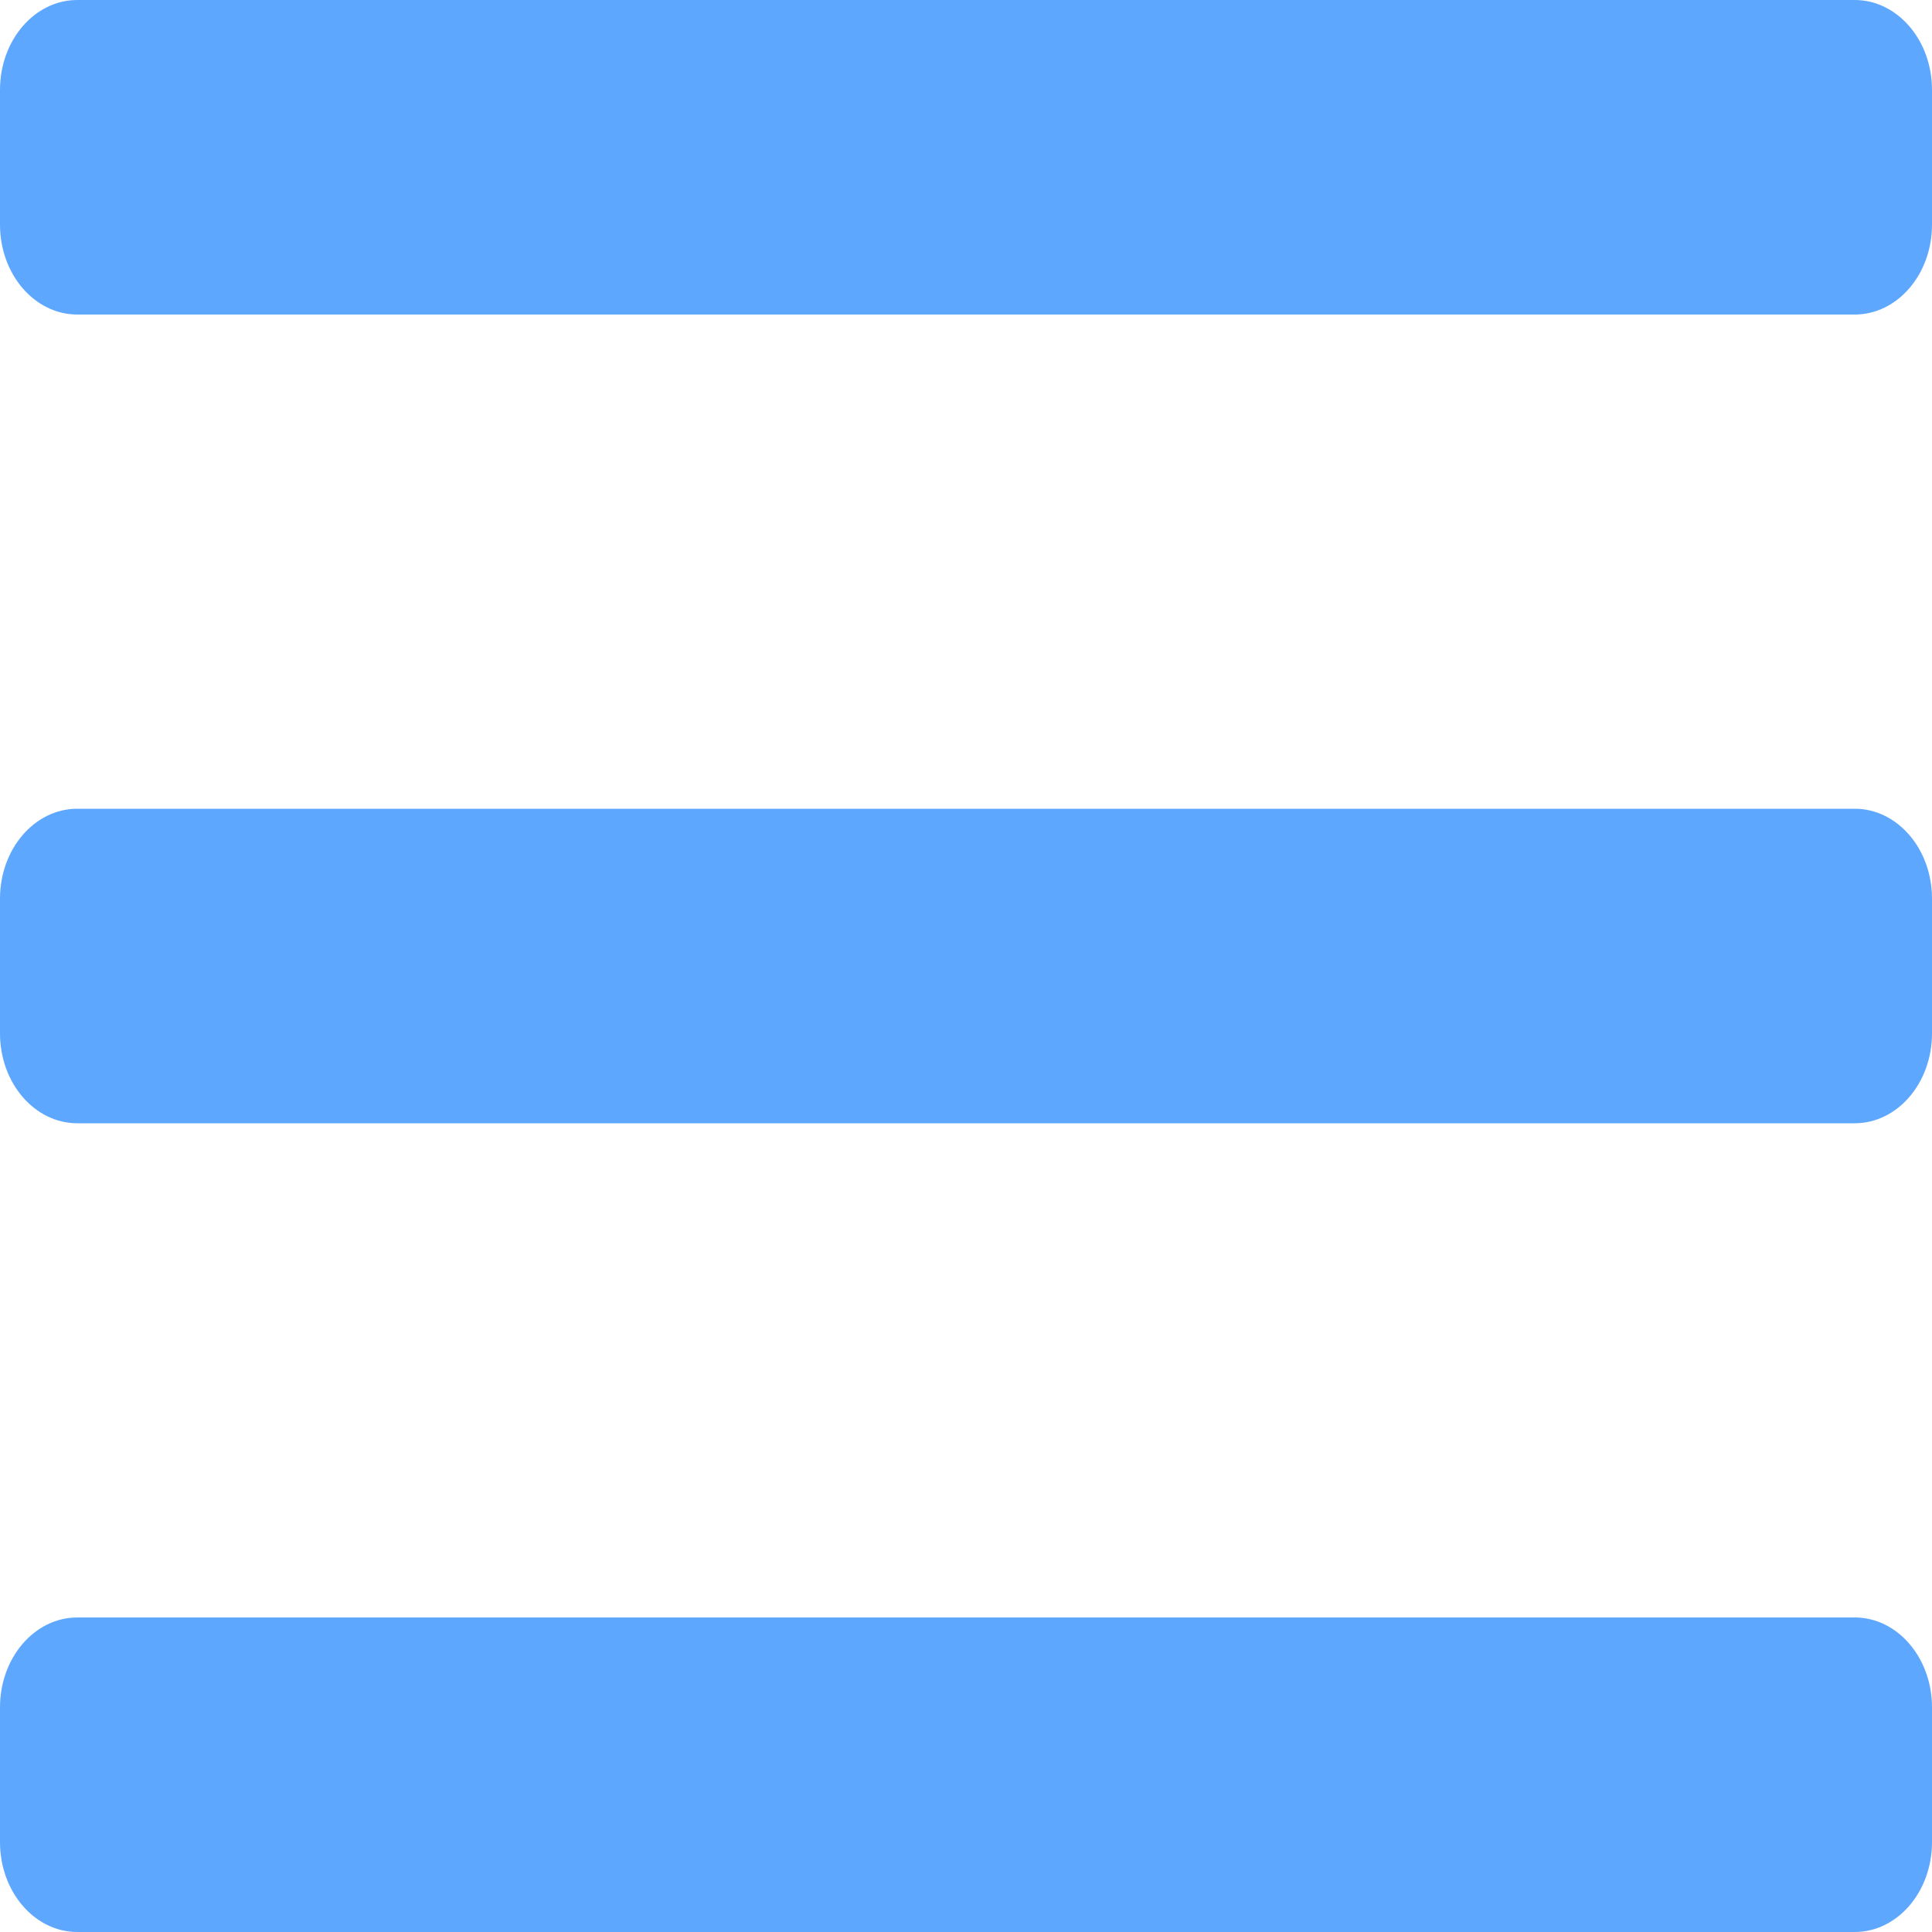 <svg width="40" height="40" viewBox="0 0 40 40" fill="none" xmlns="http://www.w3.org/2000/svg">
<path d="M38.4 0H1.6C0.716 0 0 0.833 0 1.86V4.651C0 5.679 0.716 6.512 1.6 6.512H38.4C39.284 6.512 40 5.679 40 4.651V1.86C40 0.833 39.284 0 38.4 0Z" fill="#5EA7FF"/>
<path d="M38.4 16.744H1.6C0.716 16.744 0 17.577 0 18.605V21.395C0 22.423 0.716 23.256 1.6 23.256H38.4C39.284 23.256 40 22.423 40 21.395V18.605C40 17.577 39.284 16.744 38.4 16.744Z" fill="#5EA7FF"/>
<path d="M38.4 33.488H1.6C0.716 33.488 0 34.321 0 35.349V38.139C0 39.167 0.716 40 1.6 40H38.4C39.284 40 40 39.167 40 38.139V35.349C40 34.321 39.284 33.488 38.4 33.488Z" fill="#5EA7FF"/>
</svg>

